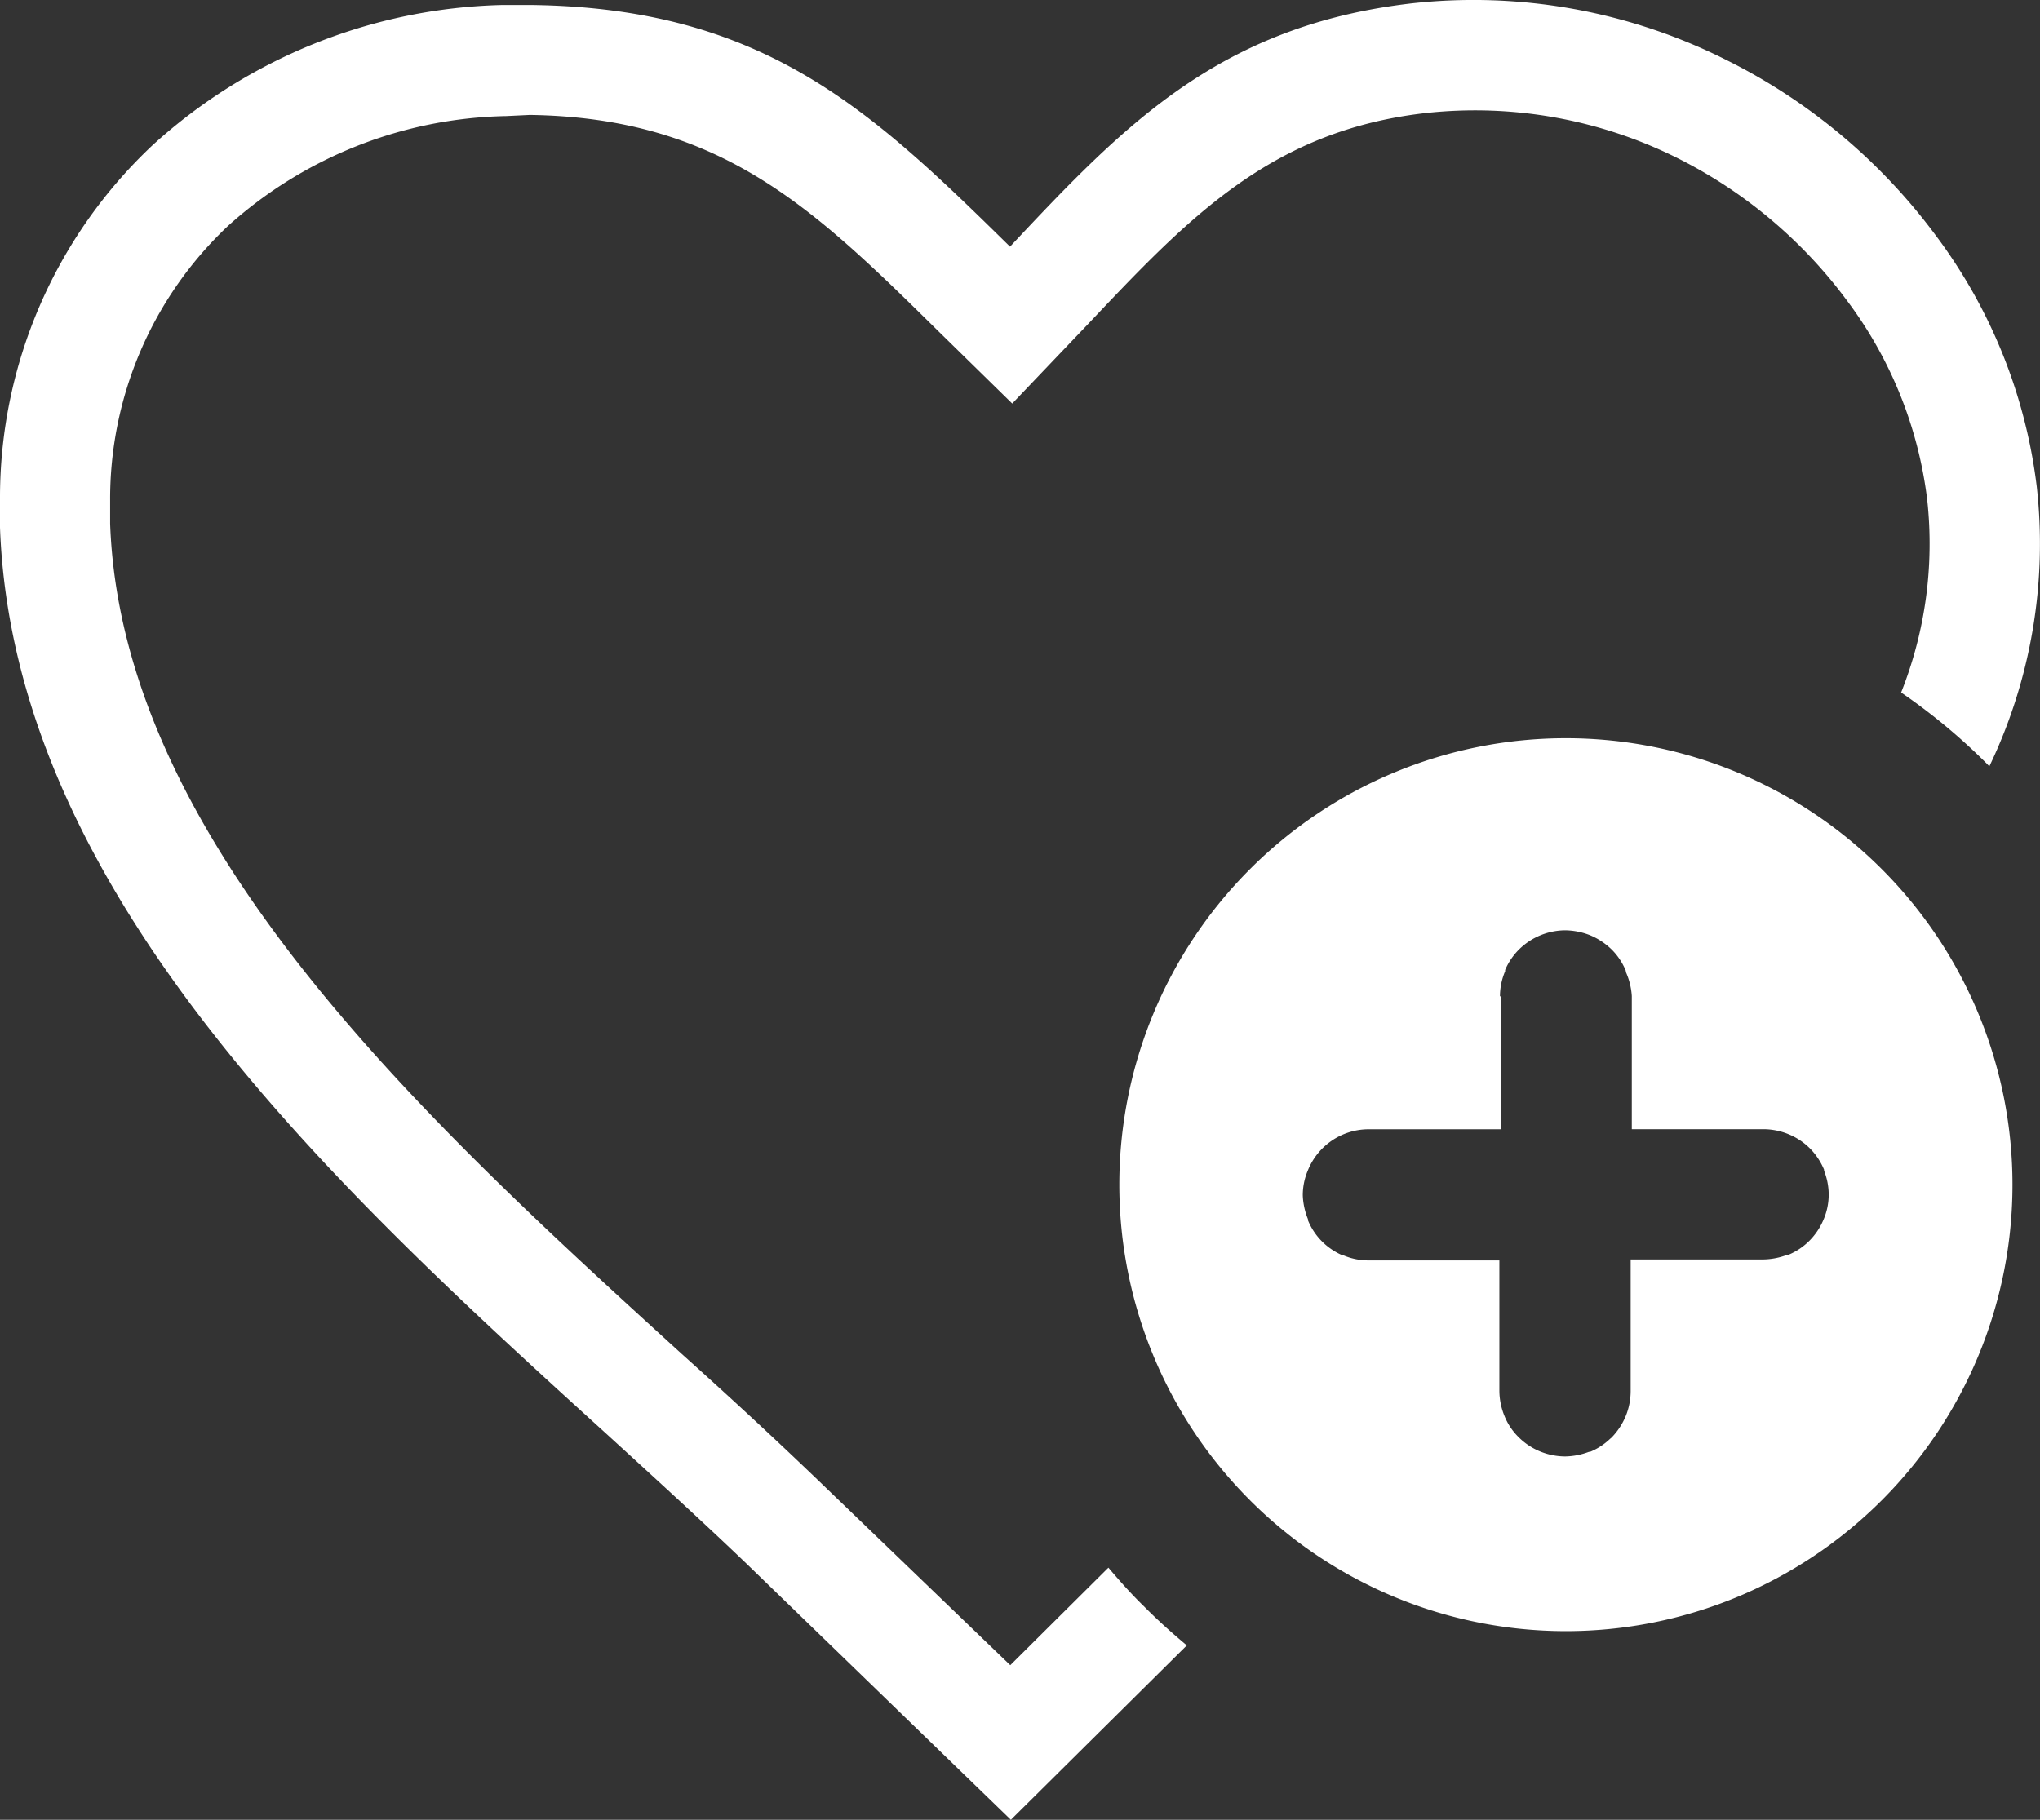 <svg xmlns="http://www.w3.org/2000/svg" width="26.897" height="24" viewBox="0 0 26.897 24">
  <rect x="0" y="0" width="26.897" height="24" fill="#333333" stroke="none"/>
  <g id="heart" transform="translate(-315.594 -547)">
    <path id="add-to-favorites" d="M20.646,9.744a5.888,5.888,0,1,1-5.888,5.888A5.888,5.888,0,0,1,20.646,9.744Zm-6.31-5.452-.99,1.038-.99-.97c-1.623-1.6-2.85-2.8-5.371-2.836l-.313.015A5.64,5.64,0,0,0,3.009,2.985,4.946,4.946,0,0,0,1.452,6.614v.3c.151,4.221,4.19,7.9,7.539,10.952.657.589,1.266,1.154,1.86,1.726l2.469,2.377,1.294-1.286c.149.175.3.346.467.508h0c.18.182.37.353.567.517l-2.32,2.3L9.856,20.643c-.545-.523-1.176-1.1-1.833-1.7C4.462,15.706.177,11.8,0,6.965V6.6A6.378,6.378,0,0,1,2.017,1.918,7.1,7.1,0,0,1,6.617.074h.392c3.066.039,4.479,1.389,6.308,3.187,1.5-1.6,2.758-2.915,5.3-3.209a7.421,7.421,0,0,1,4.162.756,7.7,7.7,0,0,1,2.74,2.3,6.906,6.906,0,0,1,1.336,3.325,6.79,6.79,0,0,1-.626,3.682l-.037-.039a7.925,7.925,0,0,0-1.126-.935,5.314,5.314,0,0,0,.344-2.541,5.476,5.476,0,0,0-1.058-2.628A6.269,6.269,0,0,0,22.131,2.1a5.973,5.973,0,0,0-3.34-.6C16.749,1.734,15.661,2.891,14.336,4.292Zm5.441,8.856a.843.843,0,0,1,.068-.331V12.8a.859.859,0,0,1,.182-.269.876.876,0,0,1,.609-.254h0a.927.927,0,0,1,.331.066.911.911,0,0,1,.283.188.848.848,0,0,1,.186.28v.015a.916.916,0,0,1,.079.318V14.9H23.25a.876.876,0,0,1,.331.066.863.863,0,0,1,.283.188.876.876,0,0,1,.186.28v.013a.876.876,0,0,1,.061.3v.026a.837.837,0,0,1-.066.315.876.876,0,0,1-.188.283.85.85,0,0,1-.278.186h-.015a.926.926,0,0,1-.313.061H21.5v1.737a.876.876,0,0,1-.066.331.9.9,0,0,1-.188.283l-.018.015a.85.85,0,0,1-.263.171h-.015a.916.916,0,0,1-.313.061h0a.876.876,0,0,1-.331-.066.863.863,0,0,1-.283-.188.817.817,0,0,1-.186-.278.887.887,0,0,1-.068-.329V16.631H18.042a.843.843,0,0,1-.331-.068H17.7a.859.859,0,0,1-.269-.182.848.848,0,0,1-.186-.28v-.015a.927.927,0,0,1-.068-.309h0a.832.832,0,0,1,.066-.331.865.865,0,0,1,.8-.545h1.752V13.148Z" transform="translate(315.594 546.992)" fill="#fff" fill-rule="evenodd"/>
  </g>
</svg>
